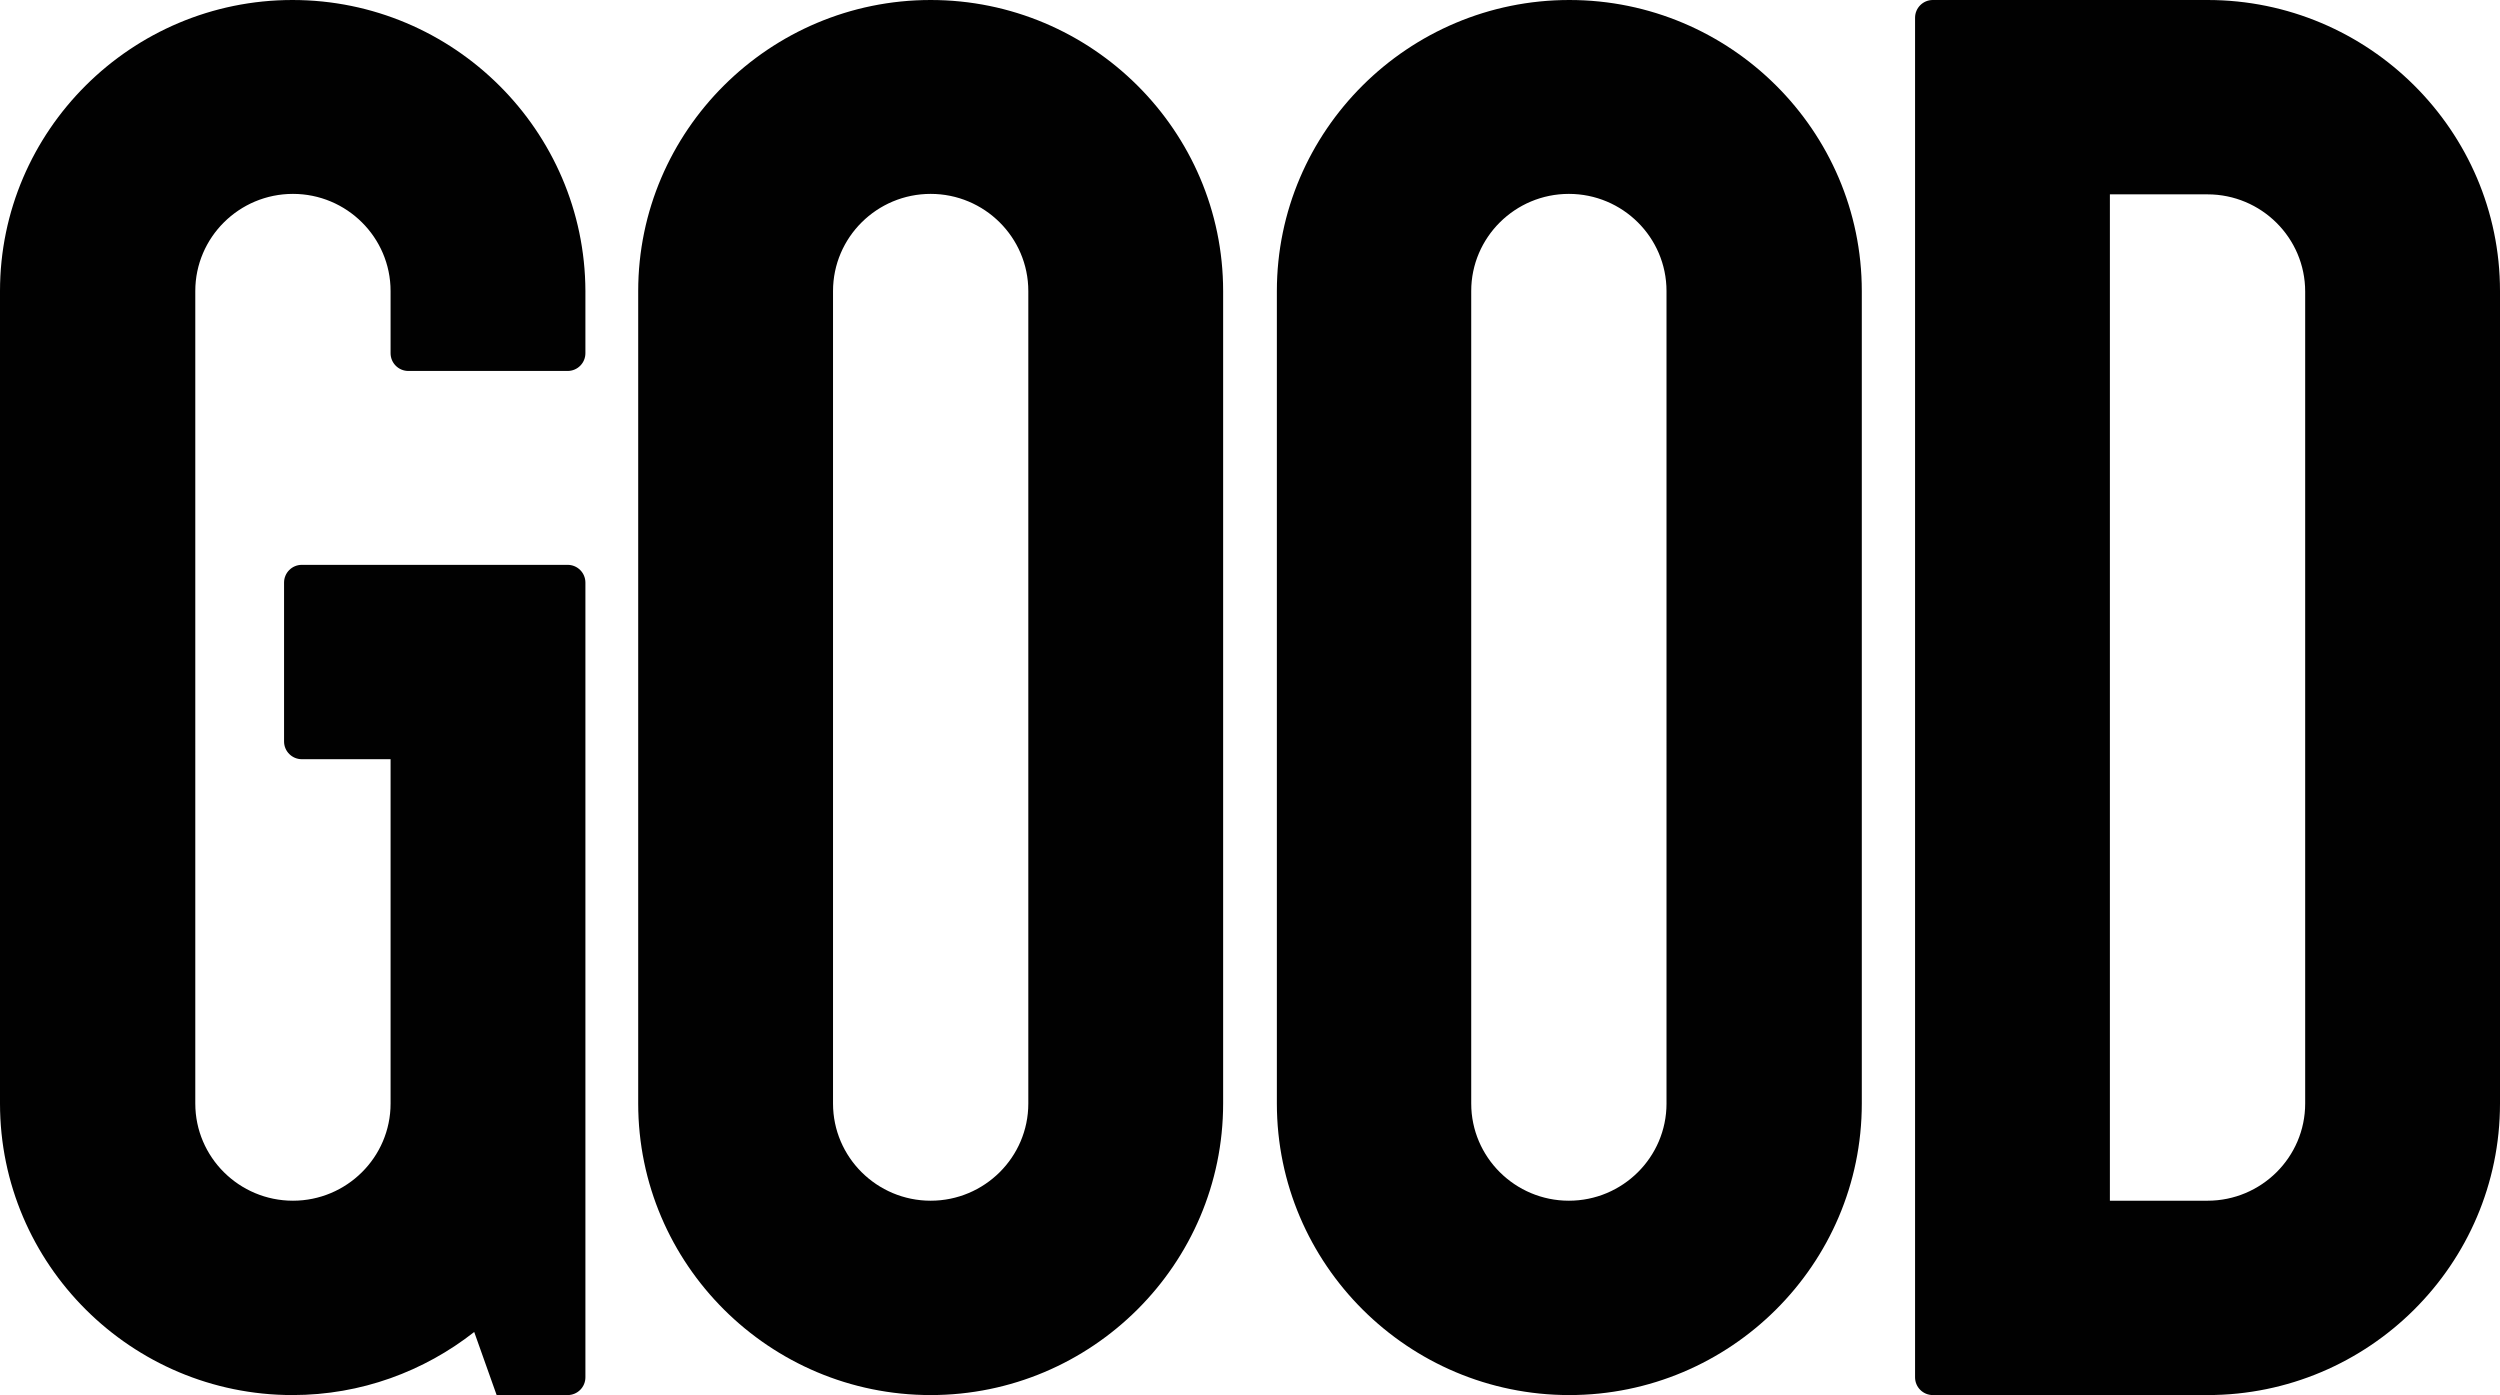 <?xml version="1.0" encoding="utf-8"?>
<!-- Generator: Adobe Illustrator 24.1.0, SVG Export Plug-In . SVG Version: 6.00 Build 0)  -->
<svg version="1.1" id="Layer_1" xmlns="http://www.w3.org/2000/svg" xmlns:xlink="http://www.w3.org/1999/xlink" x="0px" y="0px"
	 viewBox="0 0 535.1 298.6" style="enable-background:new 0 0 535.1 298.6;" xml:space="preserve">
<style type="text/css">
	.st0{fill:#010101;}
</style>
<path class="st0" d="M493.4,236.2c0,11.5-9.4,20.8-20.9,20.8h-20.9V41.6h20.9c11.5,0,20.9,9.3,20.9,20.8V236.2z M472.5,0h-58.8
	c-2.1,0-3.8,1.7-3.8,3.8v291c0,2.1,1.7,3.8,3.8,3.8h58.8c34.5,0,62.6-28,62.6-62.4V62.3C535.1,28,507,0,472.5,0z M356.7,236.2
	c0,11.5-9.4,20.8-20.9,20.8s-20.9-9.3-20.9-20.8V62.3c0-11.5,9.4-20.8,20.9-20.8s20.9,9.3,20.9,20.8V236.2z M335.9,0
	c-34.5,0-62.6,28-62.6,62.3v173.9c0,34.4,28.1,62.4,62.6,62.4s62.6-28,62.6-62.4V62.3C398.5,28,370.4,0,335.9,0z M62.6,0
	C28.1,0,0,28,0,62.3v173.9c0,34.4,28.1,62.4,62.6,62.4c14.7,0,28.2-5.1,38.9-13.5l4.8,13.5h15.2c2.1,0,3.8-1.7,3.8-3.8V124.7
	c0-2.1-1.7-3.8-3.8-3.8H64.6c-2.1,0-3.8,1.7-3.8,3.8v34c0,2.1,1.7,3.8,3.8,3.8h19v73.7c0,11.5-9.4,20.8-20.9,20.8
	s-20.9-9.3-20.9-20.8V62.3c0-11.5,9.4-20.8,20.9-20.8s20.9,9.3,20.9,20.8v13.3c0,2.1,1.7,3.8,3.8,3.8h34.1c2.1,0,3.8-1.7,3.8-3.8
	V62.3C125.2,28,97.1,0,62.6,0z M220.1,236.2c0,11.5-9.4,20.8-20.9,20.8s-20.9-9.3-20.9-20.8V62.3c0-11.5,9.4-20.8,20.9-20.8
	s20.9,9.3,20.9,20.8V236.2z M199.2,0c-34.5,0-62.6,28-62.6,62.3v173.9c0,34.4,28.1,62.4,62.6,62.4s62.6-28,62.6-62.4V62.3
	C261.8,28,233.7,0,199.2,0z"/>
</svg>
